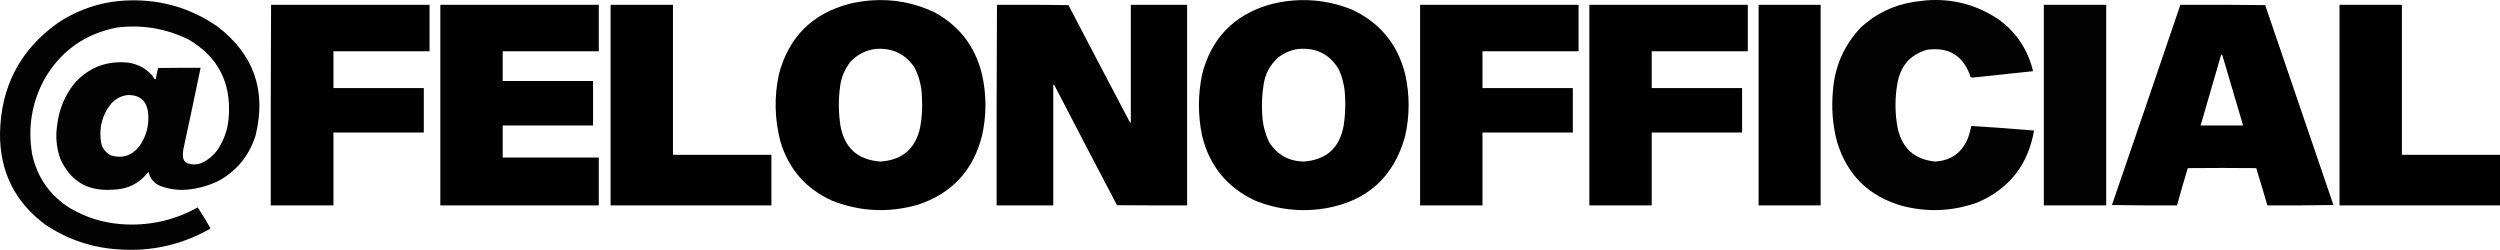 <svg xmlns="http://www.w3.org/2000/svg" xmlns:xlink="http://www.w3.org/1999/xlink" version="1.1" style="shape-rendering:geometricPrecision; text-rendering:geometricPrecision; image-rendering:optimizeQuality; fill-rule:evenodd; clip-rule:evenodd" viewBox="40.49 3468.35 7415.01 741.02">
<g><path style="opacity:0.988" fill="#000000" d="M 423.5,3469.5 C 519.568,3466.84 606.901,3492.67 685.5,3547C 793.009,3629.18 830.842,3736.34 799,3868.5C 780.78,3928.14 744.614,3973.31 690.5,4004C 660.174,4018.89 628.174,4027.89 594.5,4031C 567.667,4033.02 541.667,4029.36 516.5,4020C 502.889,4014.62 492.722,4005.45 486,3992.5C 484.252,3987.75 482.419,3983.08 480.5,3978.5C 453.459,4013.02 417.793,4030.52 373.5,4031C 300.119,4036.08 248.619,4005.25 219,3938.5C 207.854,3906.27 204.854,3873.27 210,3839.5C 215.44,3792.13 233.106,3750.13 263,3713.5C 305.084,3667.9 357.251,3648.07 419.5,3654C 449.162,3657.91 473.662,3671.08 493,3693.5C 494.833,3696.5 496.667,3699.5 498.5,3702.5C 499.689,3703.43 501.022,3703.76 502.5,3703.5C 504.261,3692.19 506.595,3681.03 509.5,3670C 551.499,3669.5 593.499,3669.33 635.5,3669.5C 619.323,3747.55 602.823,3825.55 586,3903.5C 582.763,3915.05 582.096,3926.72 584,3938.5C 586.072,3945.57 590.572,3950.41 597.5,3953C 617.261,3958.98 635.594,3955.98 652.5,3944C 670.146,3932.69 683.979,3917.86 694,3899.5C 708.854,3872.75 717.187,3844.09 719,3813.5C 726.203,3712.72 686.703,3636.89 600.5,3586C 533.162,3552.72 462.162,3540.72 387.5,3550C 292.217,3568.67 220.384,3619.83 172,3703.5C 134.411,3773.62 122.411,3847.95 136,3926.5C 151.366,3995.49 188.866,4048.66 248.5,4086C 294.542,4112.9 344.208,4128.57 397.5,4133C 479.036,4139.49 555.536,4122.99 627,4083.5C 640.123,4103.57 652.623,4124.07 664.5,4145C 664.355,4145.77 664.022,4146.44 663.5,4147C 579.076,4194.75 488.409,4215.09 391.5,4208C 311.45,4202.87 238.45,4177.87 172.5,4133C 83.888,4065.94 39.888,3976.44 40.5,3864.5C 42.747,3725.48 100.08,3615.98 212.5,3536C 276.519,3493.83 346.852,3471.66 423.5,3469.5 Z M 416.5,3750.5 C 454.621,3748.45 475.788,3766.45 480,3804.5C 483.221,3841.48 473.888,3874.82 452,3904.5C 429.616,3931.06 401.782,3939.22 368.5,3929C 350.221,3918.64 340.388,3902.81 339,3881.5C 335.252,3843.82 344.585,3809.82 367,3779.5C 379.901,3763.47 396.401,3753.81 416.5,3750.5 Z"/></g>
<g><path style="opacity:0.993" fill="#000000" d="M 2624.5,3469.5 C 2690.38,3464.84 2753.05,3476.68 2812.5,3505C 2886.14,3545.37 2932.98,3606.54 2953,3688.5C 2966.84,3749.52 2966.84,3810.52 2953,3871.5C 2926.68,3974.82 2862.84,4042.99 2761.5,4076C 2676.11,4100.13 2592.11,4096.13 2509.5,4064C 2431.07,4028.9 2379.57,3970.06 2355,3887.5C 2337.78,3821.16 2336.45,3754.49 2351,3687.5C 2380.17,3578.33 2449.33,3509.17 2558.5,3480C 2580.37,3474.76 2602.37,3471.26 2624.5,3469.5 Z M 2637.5,3613.5 C 2686.83,3609.75 2725.33,3628.09 2753,3668.5C 2767.06,3696.45 2774.39,3726.12 2775,3757.5C 2776.71,3786.7 2775.04,3815.7 2770,3844.5C 2756.72,3908.79 2717.39,3943.12 2652,3947.5C 2584.21,3942.71 2544.54,3906.71 2533,3839.5C 2527.4,3801.89 2527.07,3764.22 2532,3726.5C 2535.34,3698.44 2545.68,3673.44 2563,3651.5C 2583.31,3629.93 2608.15,3617.26 2637.5,3613.5 Z"/></g>
<g><path style="opacity:0.993" fill="#000000" d="M 3879.5,3469.5 C 3937.91,3465.53 3994.24,3474.37 4048.5,3496C 4132.1,3534.29 4185.27,3598.12 4208,3687.5C 4222,3749.16 4222,3810.83 4208,3872.5C 4174.73,3992.76 4096.57,4063.92 3973.5,4086C 3901.75,4097.99 3832.08,4090.66 3764.5,4064C 3680.87,4025.27 3628.04,3961.1 3606,3871.5C 3593.34,3810.5 3593.34,3749.5 3606,3688.5C 3633,3583.17 3698.5,3514.67 3802.5,3483C 3827.87,3475.96 3853.53,3471.46 3879.5,3469.5 Z M 3892.5,3613.5 C 3944.61,3609.3 3984.11,3629.3 4011,3673.5C 4022.81,3699.53 4029.14,3726.86 4030,3755.5C 4031.54,3783.65 4030.21,3811.65 4026,3839.5C 4014.46,3906.71 3974.79,3942.71 3907,3947.5C 3862.79,3946.4 3828.79,3927.4 3805,3890.5C 3791.77,3862.7 3784.77,3833.36 3784,3802.5C 3782.56,3775.36 3783.9,3748.36 3788,3721.5C 3792.42,3688.49 3806.92,3660.99 3831.5,3639C 3849.54,3624.93 3869.88,3616.43 3892.5,3613.5 Z"/></g>
<g><path style="opacity:0.992" fill="#000000" d="M 5752.5,3469.5 C 5833.19,3463.17 5906.52,3483 5972.5,3529C 6023.09,3567.32 6055.76,3617.48 6070.5,3679.5C 6010.53,3685.98 5950.53,3692.31 5890.5,3698.5C 5888.83,3698.17 5887.17,3697.83 5885.5,3697.5C 5864.92,3634.04 5821.59,3606.88 5755.5,3616C 5707.52,3630.32 5678.68,3662.16 5669,3711.5C 5660.35,3757.17 5660.35,3802.83 5669,3848.5C 5682.24,3908.42 5719.24,3941.42 5780,3947.5C 5827.7,3944.64 5860.37,3920.98 5878,3876.5C 5881.88,3865.16 5885.04,3853.66 5887.5,3842C 5949.54,3845.81 6011.54,3850.31 6073.5,3855.5C 6055.94,3957.19 5999.94,4028.36 5905.5,4069C 5832.24,4095.13 5757.91,4098.46 5682.5,4079C 5583.28,4050.78 5518.78,3987.28 5489,3888.5C 5476.08,3838.9 5472.08,3788.57 5477,3737.5C 5482.48,3664.4 5510.31,3601.57 5560.5,3549C 5604.78,3508.53 5656.78,3483.53 5716.5,3474C 5728.63,3472.38 5740.63,3470.88 5752.5,3469.5 Z"/></g>
<g><path style="opacity:0.993" fill="#000000" d="M 844.5,3482.5 C 1001.17,3482.5 1157.83,3482.5 1314.5,3482.5C 1314.5,3528.5 1314.5,3574.5 1314.5,3620.5C 1219.5,3620.5 1124.5,3620.5 1029.5,3620.5C 1029.5,3656.83 1029.5,3693.17 1029.5,3729.5C 1118.83,3729.5 1208.17,3729.5 1297.5,3729.5C 1297.5,3773.5 1297.5,3817.5 1297.5,3861.5C 1208.17,3861.5 1118.83,3861.5 1029.5,3861.5C 1029.5,3933.5 1029.5,4005.5 1029.5,4077.5C 967.5,4077.5 905.5,4077.5 843.5,4077.5C 843.168,3879.1 843.501,3680.76 844.5,3482.5 Z"/></g>
<g><path style="opacity:0.996" fill="#000000" d="M 1346.5,3482.5 C 1503.17,3482.5 1659.83,3482.5 1816.5,3482.5C 1816.5,3528.5 1816.5,3574.5 1816.5,3620.5C 1721.5,3620.5 1626.5,3620.5 1531.5,3620.5C 1531.5,3649.83 1531.5,3679.17 1531.5,3708.5C 1620.83,3708.5 1710.17,3708.5 1799.5,3708.5C 1799.5,3752.5 1799.5,3796.5 1799.5,3840.5C 1710.17,3840.5 1620.83,3840.5 1531.5,3840.5C 1531.5,3872.17 1531.5,3903.83 1531.5,3935.5C 1626.5,3935.5 1721.5,3935.5 1816.5,3935.5C 1816.5,3982.83 1816.5,4030.17 1816.5,4077.5C 1659.83,4077.5 1503.17,4077.5 1346.5,4077.5C 1346.5,3879.17 1346.5,3680.83 1346.5,3482.5 Z"/></g>
<g><path style="opacity:0.996" fill="#000000" d="M 1851.5,3482.5 C 1913.17,3482.5 1974.83,3482.5 2036.5,3482.5C 2036.5,3630.83 2036.5,3779.17 2036.5,3927.5C 2133.83,3927.5 2231.17,3927.5 2328.5,3927.5C 2328.5,3977.5 2328.5,4027.5 2328.5,4077.5C 2169.5,4077.5 2010.5,4077.5 1851.5,4077.5C 1851.5,3879.17 1851.5,3680.83 1851.5,3482.5 Z"/></g>
<g><path style="opacity:0.995" fill="#000000" d="M 2997.5,3482.5 C 3068.17,3482.17 3138.84,3482.5 3209.5,3483.5C 3269.91,3599.32 3330.58,3714.99 3391.5,3830.5C 3392.32,3831.39 3393.32,3831.72 3394.5,3831.5C 3394.5,3715.17 3394.5,3598.83 3394.5,3482.5C 3450.17,3482.5 3505.83,3482.5 3561.5,3482.5C 3561.5,3680.83 3561.5,3879.17 3561.5,4077.5C 3492.17,4077.67 3422.83,4077.5 3353.5,4077C 3291.12,3958.4 3229.12,3839.57 3167.5,3720.5C 3166.68,3719.61 3165.68,3719.28 3164.5,3719.5C 3164.5,3838.83 3164.5,3958.17 3164.5,4077.5C 3108.5,4077.5 3052.5,4077.5 2996.5,4077.5C 2996.17,3879.1 2996.5,3680.76 2997.5,3482.5 Z"/></g>
<g><path style="opacity:0.996" fill="#000000" d="M 4252.5,3482.5 C 4409.17,3482.5 4565.83,3482.5 4722.5,3482.5C 4722.5,3528.5 4722.5,3574.5 4722.5,3620.5C 4627.5,3620.5 4532.5,3620.5 4437.5,3620.5C 4437.5,3656.83 4437.5,3693.17 4437.5,3729.5C 4526.83,3729.5 4616.17,3729.5 4705.5,3729.5C 4705.5,3773.5 4705.5,3817.5 4705.5,3861.5C 4616.17,3861.5 4526.83,3861.5 4437.5,3861.5C 4437.5,3933.5 4437.5,4005.5 4437.5,4077.5C 4375.83,4077.5 4314.17,4077.5 4252.5,4077.5C 4252.5,3879.17 4252.5,3680.83 4252.5,3482.5 Z"/></g>
<g><path style="opacity:0.996" fill="#000000" d="M 4754.5,3482.5 C 4911.17,3482.5 5067.83,3482.5 5224.5,3482.5C 5224.5,3528.5 5224.5,3574.5 5224.5,3620.5C 5129.5,3620.5 5034.5,3620.5 4939.5,3620.5C 4939.5,3656.83 4939.5,3693.17 4939.5,3729.5C 5028.83,3729.5 5118.17,3729.5 5207.5,3729.5C 5207.5,3773.5 5207.5,3817.5 5207.5,3861.5C 5118.17,3861.5 5028.83,3861.5 4939.5,3861.5C 4939.5,3933.5 4939.5,4005.5 4939.5,4077.5C 4877.83,4077.5 4816.17,4077.5 4754.5,4077.5C 4754.5,3879.17 4754.5,3680.83 4754.5,3482.5 Z"/></g>
<g><path style="opacity:0.996" fill="#000000" d="M 5256.5,3482.5 C 5317.83,3482.5 5379.17,3482.5 5440.5,3482.5C 5440.5,3680.83 5440.5,3879.17 5440.5,4077.5C 5379.17,4077.5 5317.83,4077.5 5256.5,4077.5C 5256.5,3879.17 5256.5,3680.83 5256.5,3482.5 Z"/></g>
<g><path style="opacity:0.991" fill="#000000" d="M 6102.5,3482.5 C 6164.17,3482.5 6225.83,3482.5 6287.5,3482.5C 6287.5,3680.83 6287.5,3879.17 6287.5,4077.5C 6225.83,4077.5 6164.17,4077.5 6102.5,4077.5C 6102.5,3879.17 6102.5,3680.83 6102.5,3482.5 Z"/></g>
<g><path style="opacity:0.994" fill="#000000" d="M 6507.5,3482.5 C 6591.4,3482.17 6675.24,3482.5 6759,3483.5C 6826.4,3681.21 6893.9,3878.88 6961.5,4076.5C 6896.17,4077.5 6830.84,4077.83 6765.5,4077.5C 6754.8,4040.57 6743.8,4003.74 6732.5,3967C 6664.83,3966.33 6597.17,3966.33 6529.5,3967C 6518.33,4003.68 6507.66,4040.51 6497.5,4077.5C 6433.16,4077.83 6368.83,4077.5 6304.5,4076.5C 6372.57,3878.63 6440.24,3680.63 6507.5,3482.5 Z M 6628.5,3630.5 C 6629.5,3630.5 6630.5,3630.5 6631.5,3630.5C 6652.17,3700.5 6672.83,3770.5 6693.5,3840.5C 6651.5,3840.5 6609.5,3840.5 6567.5,3840.5C 6587.83,3770.5 6608.17,3700.5 6628.5,3630.5 Z"/></g>
<g><path style="opacity:0.997" fill="#000000" d="M 6979.5,3482.5 C 7041.17,3482.5 7102.83,3482.5 7164.5,3482.5C 7164.5,3630.83 7164.5,3779.17 7164.5,3927.5C 7261.5,3927.5 7358.5,3927.5 7455.5,3927.5C 7455.5,3977.5 7455.5,4027.5 7455.5,4077.5C 7296.83,4077.5 7138.17,4077.5 6979.5,4077.5C 6979.5,3879.17 6979.5,3680.83 6979.5,3482.5 Z"/></g>
</svg>